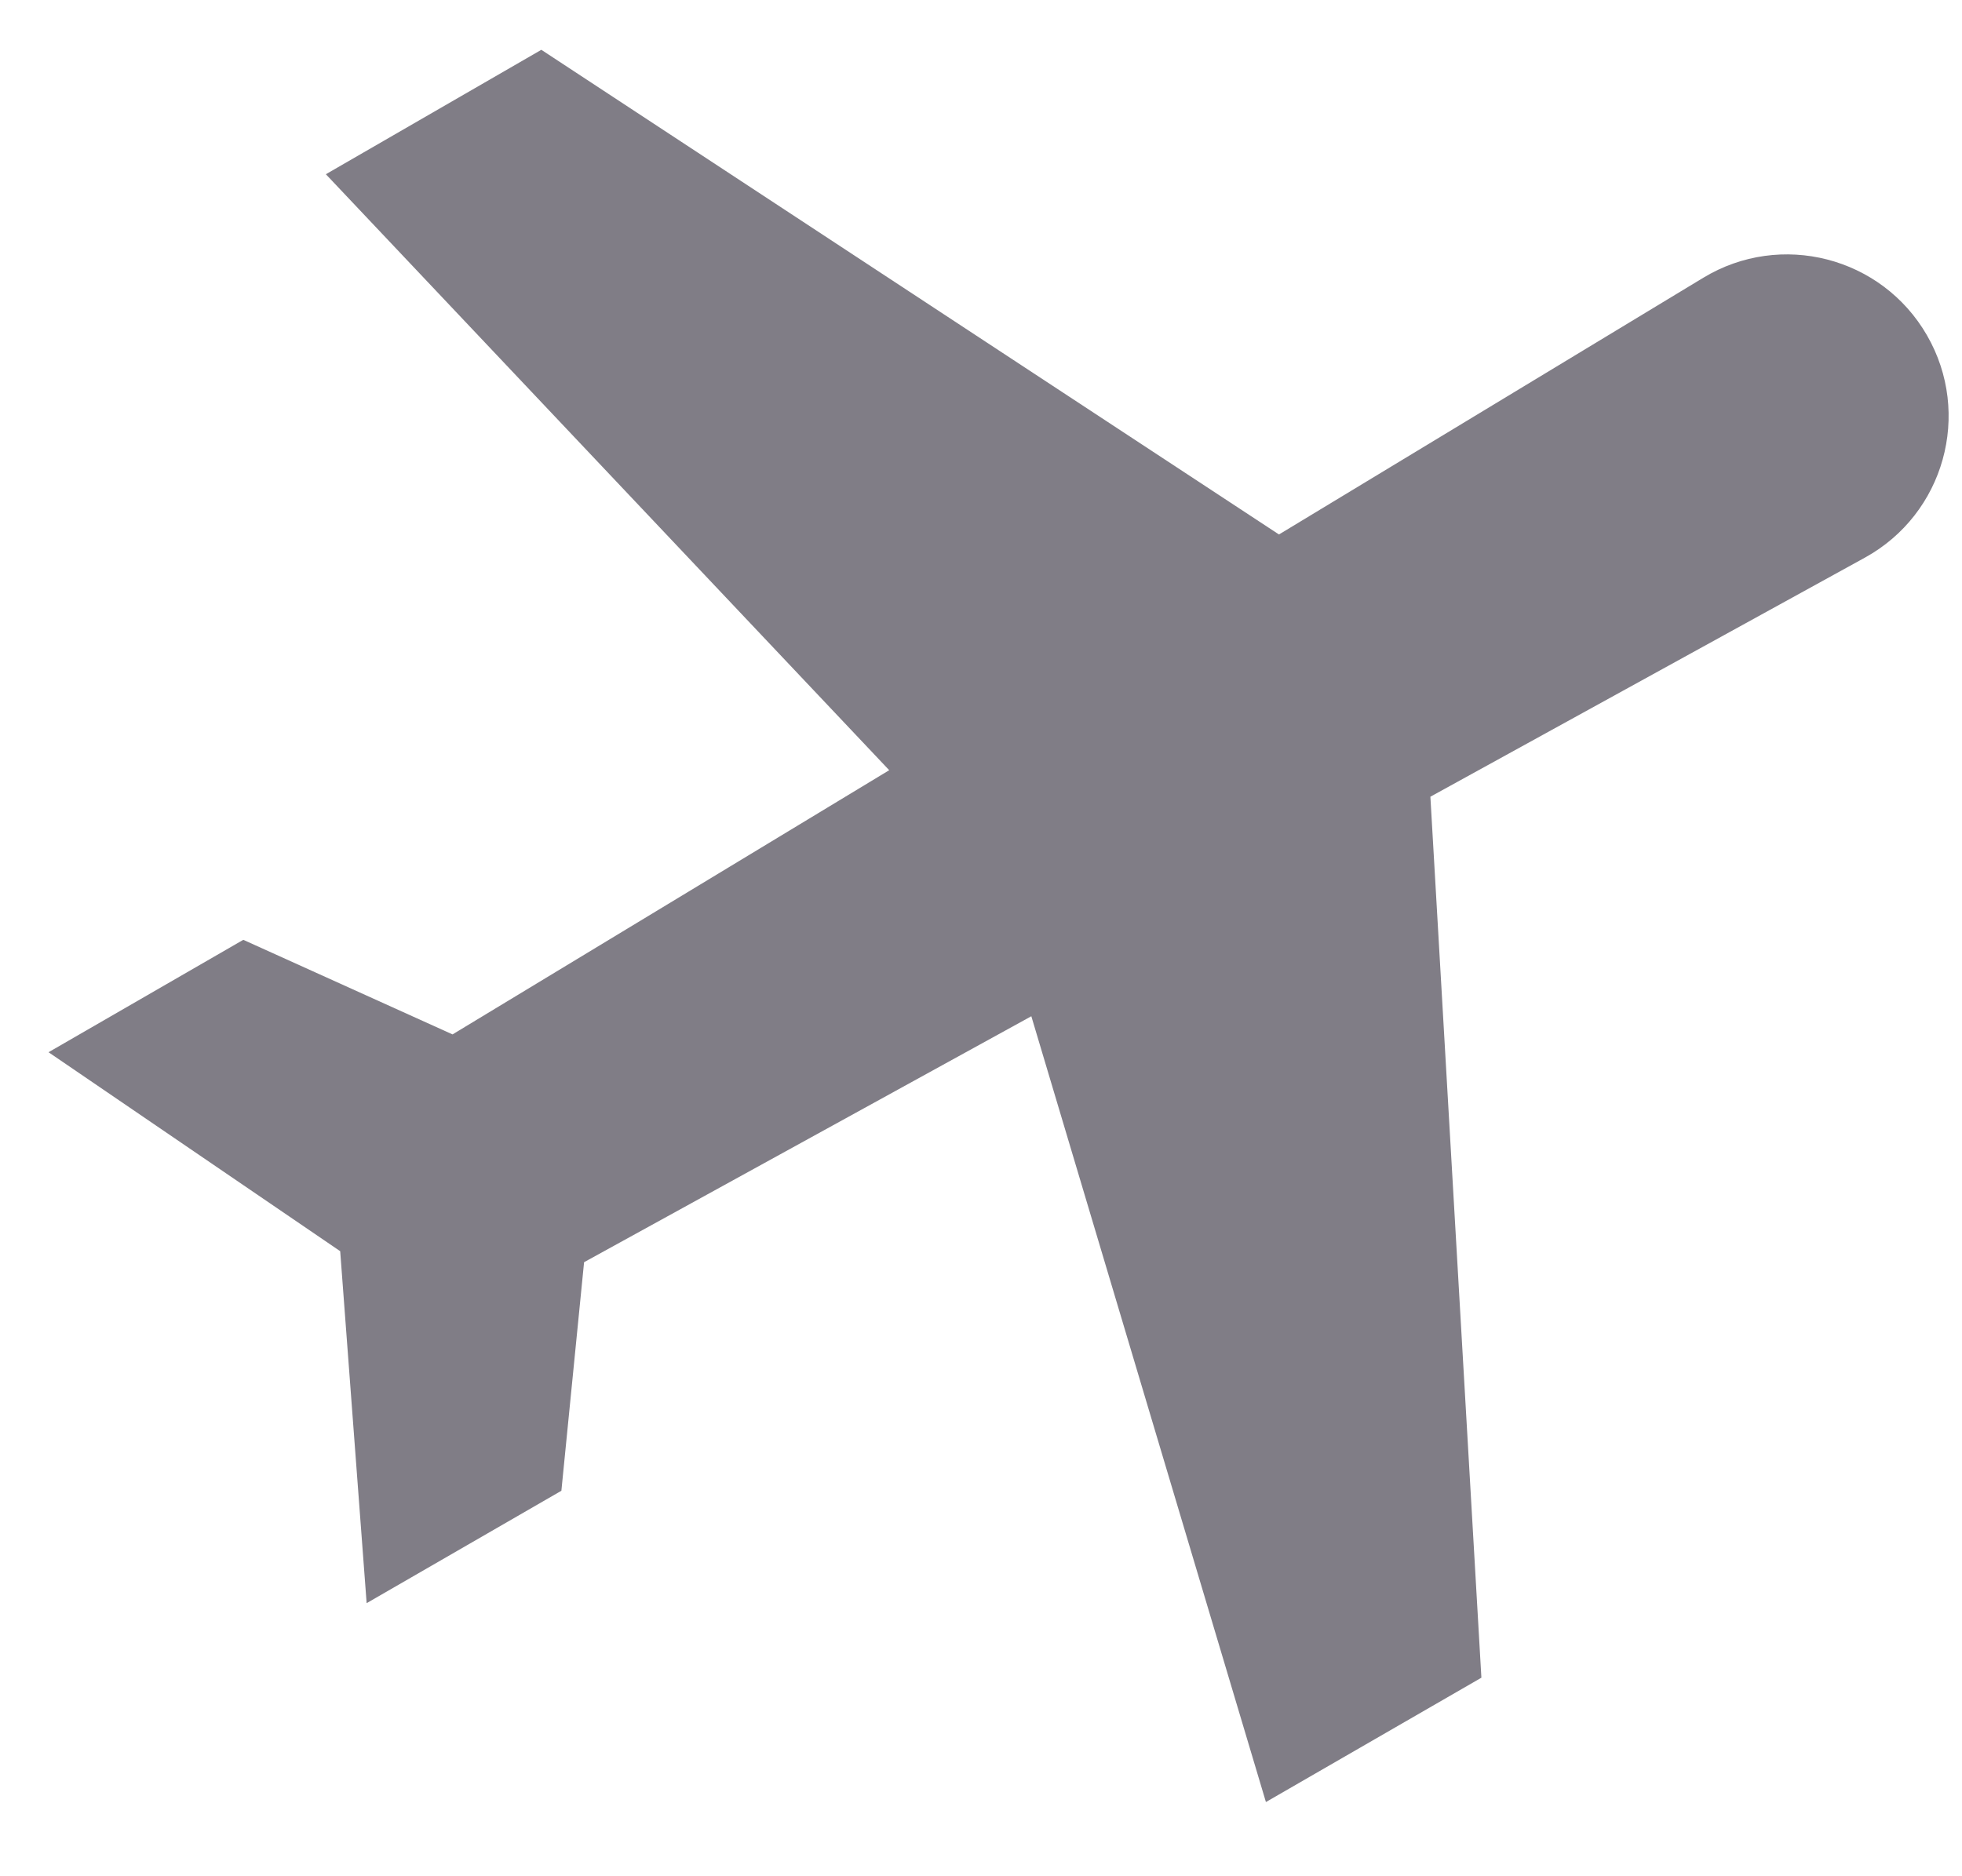<svg width="23" height="22" viewBox="0 0 23 22" fill="none" xmlns="http://www.w3.org/2000/svg">
<path d="M22.589 3.931C22.058 3.011 20.875 2.707 19.967 3.257L14.993 6.267L6.346 0.584L3.82 2.043L10.424 9.031L5.305 12.129L2.852 11.02L0.569 12.338L3.988 14.671L4.298 18.798L6.581 17.48L6.847 14.8L12.09 11.916L14.84 21.13L17.366 19.672L16.768 9.342L21.861 6.539C22.792 6.027 23.12 4.851 22.589 3.931Z" fill="#807D86"/>
</svg>
